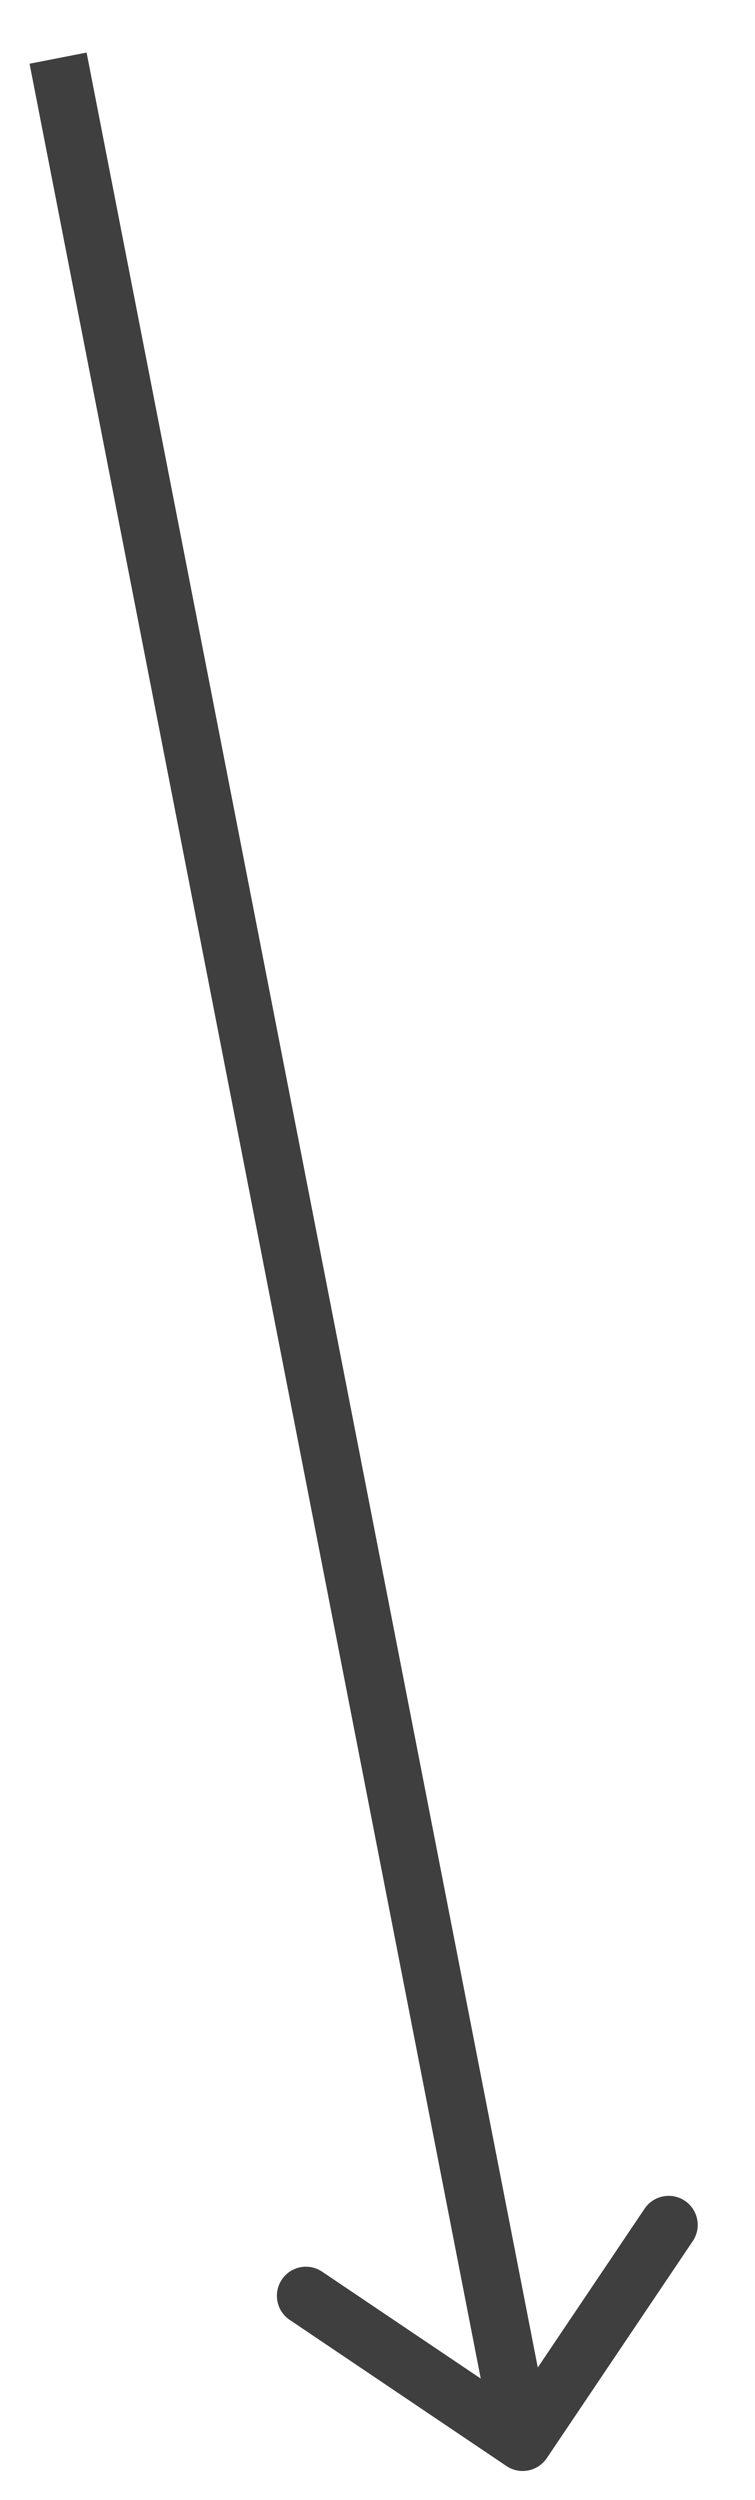 <svg width="13" height="43" viewBox="0 0 13 43" fill="none" xmlns="http://www.w3.org/2000/svg">
<path d="M8.721 42.415C8.95 42.569 9.26 42.508 9.415 42.279L11.928 38.547C12.083 38.318 12.022 38.007 11.793 37.853C11.564 37.699 11.253 37.759 11.099 37.988L8.865 41.306L5.547 39.072C5.318 38.917 5.007 38.978 4.853 39.207C4.699 39.436 4.759 39.747 4.988 39.901L8.721 42.415ZM0.509 1.096L8.509 42.096L9.491 41.904L1.491 0.904L0.509 1.096Z" fill="#403F3F"/>
</svg>

